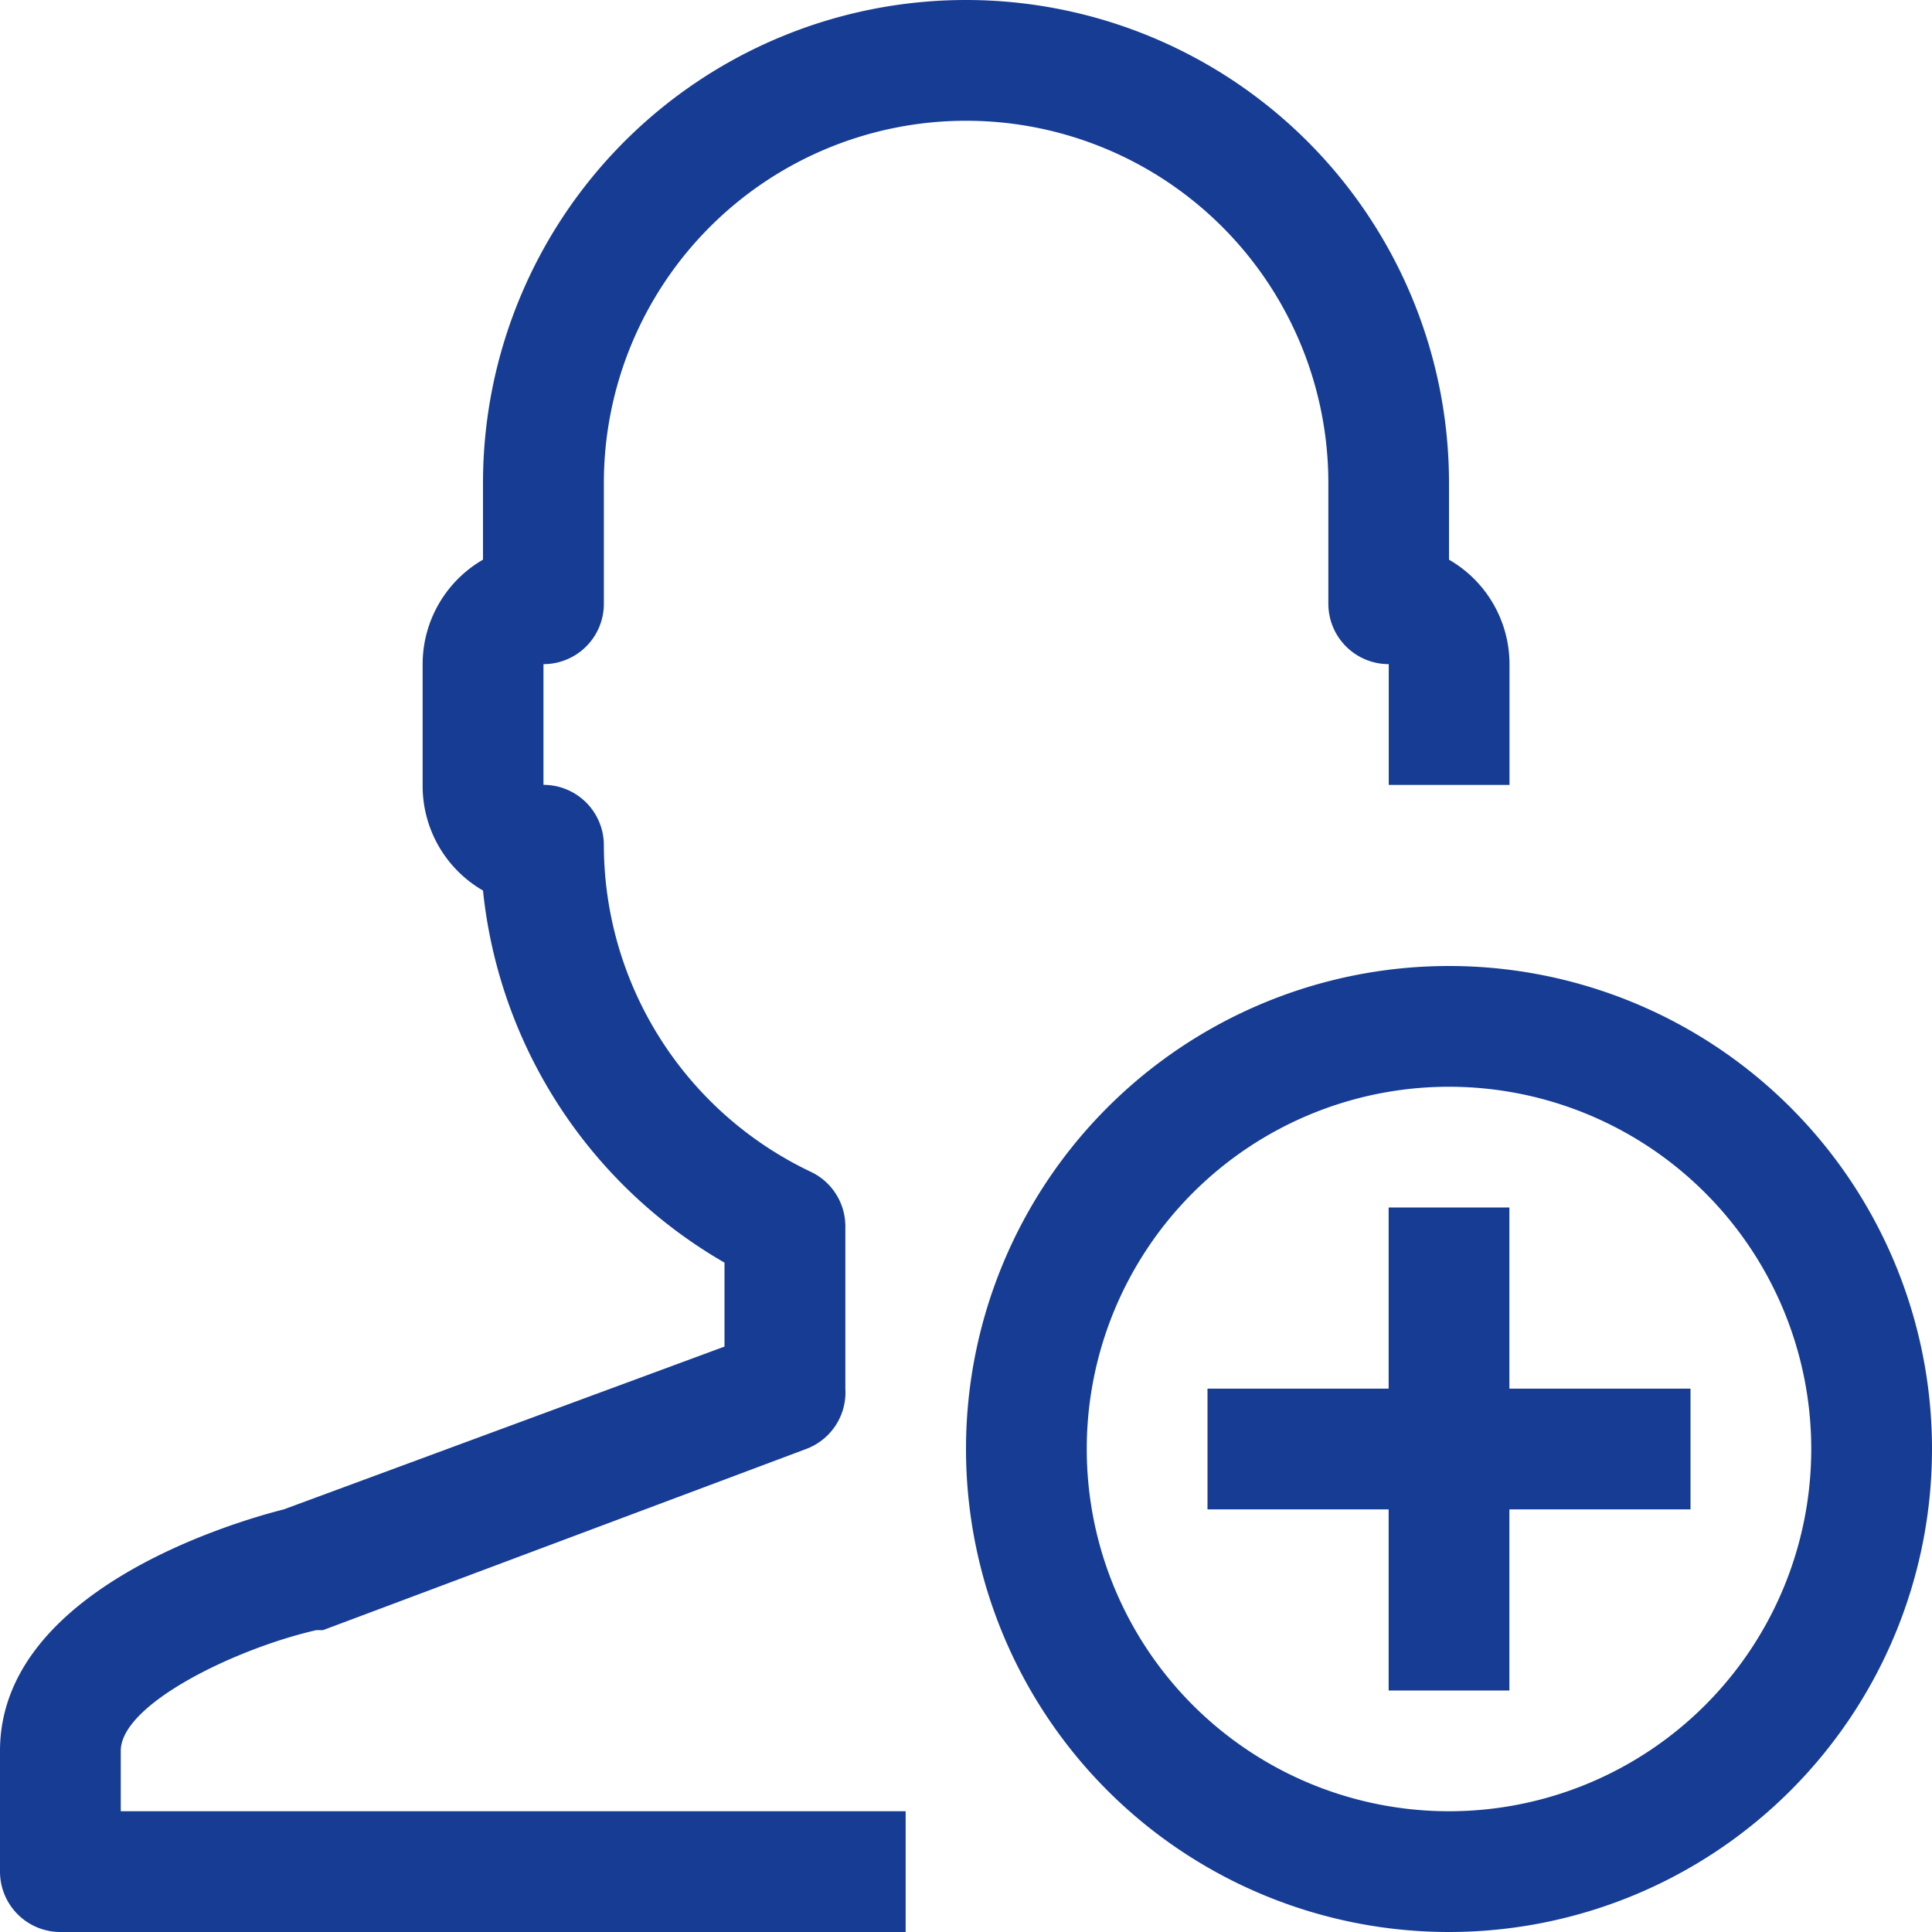 <svg id="_3-Users-Add" data-name="3-Users-Add" xmlns="http://www.w3.org/2000/svg" width="54" height="54" viewBox="0 0 54 54">
  <path id="Path_10235" data-name="Path 10235" d="M3.375,48.938c0-1.316,3.24-2.869,5.467-3.375h.186l13.5-5.062a1.688,1.688,0,0,0,1.1-1.687V34.273a1.687,1.687,0,0,0-.962-1.519,10.125,10.125,0,0,1-5.788-9.129,1.687,1.687,0,0,0-1.688-1.688V18.563a1.687,1.687,0,0,0,1.688-1.687V13.5a10.125,10.125,0,1,1,20.25,0v3.375a1.688,1.688,0,0,0,1.688,1.688v3.375h3.375V18.563A3.375,3.375,0,0,0,40.5,15.643V13.5a13.5,13.5,0,1,0-27,0v2.143a3.375,3.375,0,0,0-1.687,2.919v3.375A3.375,3.375,0,0,0,13.5,24.891a13.618,13.618,0,0,0,6.75,10.4v2.346L7.931,42.188C6.4,42.576,0,44.5,0,48.938v3.375A1.688,1.688,0,0,0,1.687,54H25.313V50.625H3.375Z" fill="#163c94"/>
  <path id="Path_10236" data-name="Path 10236" d="M29.5,16A13.5,13.5,0,1,0,43,29.5,13.5,13.5,0,0,0,29.5,16Zm0,23.625A10.125,10.125,0,1,1,39.625,29.5,10.125,10.125,0,0,1,29.5,39.625Z" transform="translate(11 11)" fill="#163c94"/>
  <path id="Path_10237" data-name="Path 10237" d="M28.438,20H25.063v5.063H20v3.375h5.063V33.5h3.375V28.438H33.5V25.063H28.438Z" transform="translate(13.75 13.75)" fill="#163c94"/>
</svg>
